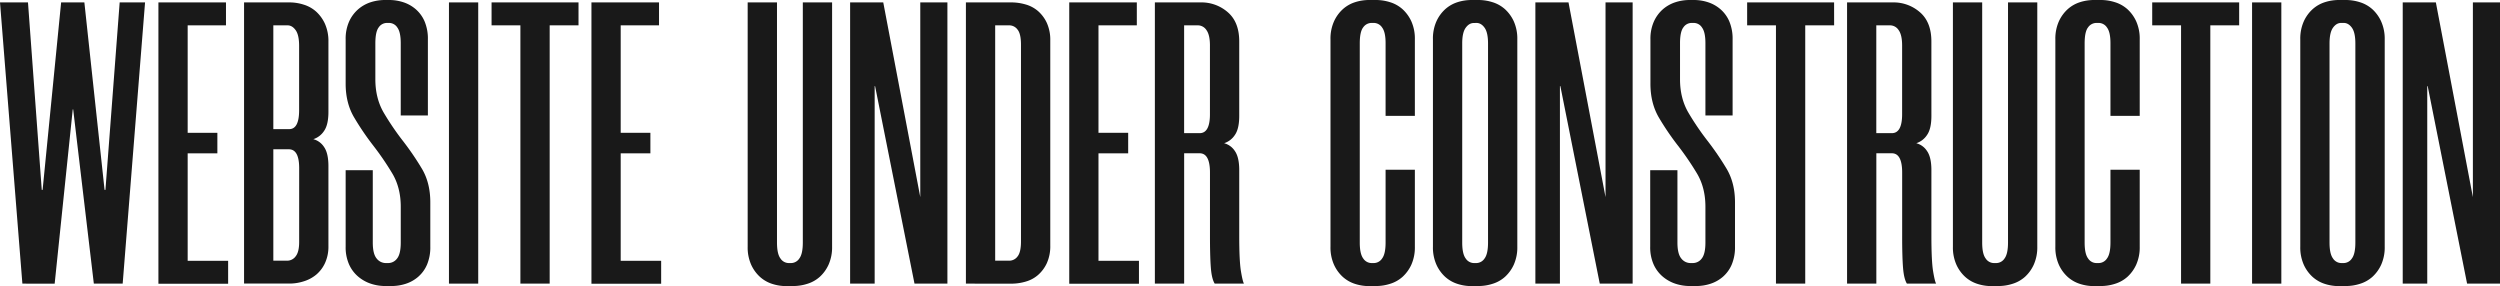 <svg xmlns="http://www.w3.org/2000/svg" viewBox="0 0 1721.38 196.95"><defs><style>.cls-1{fill:#191919;}</style></defs><g id="Warstwa_1" data-name="Warstwa 1"><path class="cls-1" d="M15.41,195.29,0,1.66H19.27l9.48,129.08h.59L42.09,1.66h16L72,130.74h.6L82.4,1.66H99.88L84.47,195.29H64.61L50.39,75.34h-.3l-12.45,120Z"/><path class="cls-1" d="M129.22,17.45v74h20.45v14.13H129.22v74h27.86v15.79h-48V1.66H155.6V17.45Z"/><path class="cls-1" d="M226.14,77q0,8.86-3,13.15a13.94,13.94,0,0,1-7.41,5.68,12.65,12.65,0,0,1,7.41,5.4q3,4.31,3,13.16v55.12a26.85,26.85,0,0,1-2.37,11.64,23,23,0,0,1-6.08,8,24.88,24.88,0,0,1-8.59,4.57,32.2,32.2,0,0,1-9.64,1.53H168.05V1.66h31.41a32.2,32.2,0,0,1,9.64,1.53A22.88,22.88,0,0,1,217.69,8a25.72,25.72,0,0,1,6.08,8.45,29.23,29.23,0,0,1,2.37,12.33Zm-27,11.91q6.81,0,6.82-13V31.58q0-7.48-2.38-10.8T198,17.45H188.2V88.92ZM206,115.79q0-13-7.12-13H188.2V179.5h9.49a7.23,7.23,0,0,0,5.92-3.05q2.37-3,2.38-9.7Z"/><path class="cls-1" d="M275.93,79.5V29.64q0-7.49-2.33-10.67a6.77,6.77,0,0,0-5.54-3.18h-1.75a6.85,6.85,0,0,0-5.54,3.05q-2.32,3-2.32,11.08V54.57q0,13.29,5.92,23.27a184.45,184.45,0,0,0,13,19.11,193,193,0,0,1,13,19q5.93,9.82,5.92,23.4V169.8a30.73,30.73,0,0,1-2.23,12.33,23.13,23.13,0,0,1-6.11,8.45,24.64,24.64,0,0,1-8.64,4.84,32,32,0,0,1-9.83,1.53H265.4a32,32,0,0,1-9.83-1.53,26.21,26.21,0,0,1-8.79-4.84,23.68,23.68,0,0,1-6.4-8.45A29,29,0,0,1,238,169.8V117.17h18.68V167q0,7.75,2.62,10.94a8,8,0,0,0,6.43,3.19h1.46a7.63,7.63,0,0,0,6.27-3.19q2.48-3.18,2.48-10.94V142.38q0-13.31-5.93-23.13a193.52,193.52,0,0,0-13-19,184.45,184.45,0,0,1-13-19.11Q238,71.19,238,57.62V27.15a29.06,29.06,0,0,1,2.39-12.33,24.63,24.63,0,0,1,6.25-8.45,25,25,0,0,1,8.64-4.85A32.32,32.32,0,0,1,265.11,0h3a31.36,31.36,0,0,1,9.53,1.52,24.83,24.83,0,0,1,8.64,4.85,23.22,23.22,0,0,1,6.11,8.45,30.77,30.77,0,0,1,2.23,12.33V79.5Z"/><path class="cls-1" d="M329.28,1.66V195.29H309.13V1.66Z"/><path class="cls-1" d="M398.34,17.45H378.48V195.29H358.32V17.45H338.47V1.66h59.87Z"/><path class="cls-1" d="M427.38,17.45v74h20.45v14.13H427.38v74h27.86v15.79h-48V1.66h46.53V17.45Z"/><path class="cls-1" d="M541.49,197a31.64,31.64,0,0,1-9.78-1.53,23,23,0,0,1-8.45-4.84,25.62,25.62,0,0,1-6.08-8.45,29.19,29.19,0,0,1-2.37-12.33V1.66H535V167c0,5.17.78,8.82,2.37,10.94a6.88,6.88,0,0,0,5.63,3.19h1.78a6.89,6.89,0,0,0,5.63-3.19q2.37-3.18,2.37-10.94V1.66h20.16V169.8a29.19,29.19,0,0,1-2.38,12.33,25.6,25.6,0,0,1-6.07,8.45,22.92,22.92,0,0,1-8.6,4.84,32.13,32.13,0,0,1-9.63,1.53Z"/><path class="cls-1" d="M629.68,195.29l-27.14-136h-.29v136h-16.9V1.66h22.82l25.49,134.07V1.66h18.68V195.29Z"/><path class="cls-1" d="M665.08,195.29V1.66H696.5a35.42,35.42,0,0,1,9.63,1.39,22.33,22.33,0,0,1,8.59,4.57,24.41,24.41,0,0,1,6.08,8.17A28.25,28.25,0,0,1,723.17,28V169a28.25,28.25,0,0,1-2.37,12.19,24.41,24.41,0,0,1-6.08,8.17,22.19,22.19,0,0,1-8.59,4.57,35,35,0,0,1-9.63,1.39ZM685.23,17.45V179.5H695a7.06,7.06,0,0,0,5.63-2.91Q703,173.68,703,166.2V30.75q0-7.48-2.38-10.39A7.06,7.06,0,0,0,695,17.45Z"/><path class="cls-1" d="M756.36,17.45v74h20.45v14.13H756.36v74h27.87v15.79h-48V1.66h46.53V17.45Z"/><path class="cls-1" d="M853.28,79.78q0,8.86-3,13.15a13.94,13.94,0,0,1-7.41,5.68,12.65,12.65,0,0,1,7.41,5.4q3,4.3,3,13.16v45.15q0,17.46,1.19,24.52c.79,4.71,1.48,7.52,2.07,8.45H836.39c-1.39-2.22-2.27-5.91-2.67-11.08s-.59-12.47-.59-21.89V118.83q0-13.29-7.11-13.29H815.35v89.75H795.19V1.66H826.9a27.46,27.46,0,0,1,18.53,6.79q7.85,6.8,7.85,20.08ZM826,91.69q7.11,0,7.11-13V31.3q0-7.2-2.37-10.52a7.08,7.08,0,0,0-5.93-3.33h-9.48V91.69Z"/><path class="cls-1" d="M942.79,197a31.64,31.64,0,0,1-9.78-1.53,23.09,23.09,0,0,1-8.45-4.84,25.46,25.46,0,0,1-6.07-8.45,29,29,0,0,1-2.38-12.33V27.15a29.07,29.07,0,0,1,2.38-12.33,25.56,25.56,0,0,1,6.07-8.45A23.26,23.26,0,0,1,933,1.52,31.93,31.93,0,0,1,942.79,0h4.74a32.43,32.43,0,0,1,9.63,1.52,23,23,0,0,1,8.6,4.85,25.87,25.87,0,0,1,6.08,8.45,29.23,29.23,0,0,1,2.37,12.33V79.78H954.05V29.64q0-7.49-2.37-10.67a6.9,6.9,0,0,0-5.63-3.18h-1.78a7,7,0,0,0-5.63,3.05q-2.37,3-2.37,11.08V167q0,7.75,2.37,10.94a6.89,6.89,0,0,0,5.63,3.19h1.78a6.89,6.89,0,0,0,5.63-3.19q2.37-3.18,2.37-10.94V116.89h20.16V169.8a29.19,29.19,0,0,1-2.37,12.33,25.76,25.76,0,0,1-6.08,8.45,22.84,22.84,0,0,1-8.6,4.84,32.13,32.13,0,0,1-9.63,1.53Z"/><path class="cls-1" d="M1013.33,197a31.64,31.64,0,0,1-9.78-1.53,23.09,23.09,0,0,1-8.45-4.84,25.46,25.46,0,0,1-6.07-8.45,29,29,0,0,1-2.38-12.33V27.15A29.07,29.07,0,0,1,989,14.82a25.56,25.56,0,0,1,6.07-8.45,23.26,23.26,0,0,1,8.45-4.85A31.93,31.93,0,0,1,1013.33,0h4.74a32.43,32.43,0,0,1,9.63,1.52,23,23,0,0,1,8.6,4.85,25.87,25.87,0,0,1,6.08,8.45,29.23,29.23,0,0,1,2.37,12.33V169.8a29.19,29.19,0,0,1-2.37,12.33,25.76,25.76,0,0,1-6.08,8.45,22.84,22.84,0,0,1-8.6,4.84,32.13,32.13,0,0,1-9.63,1.53Zm1.48-181.16q-3.25,0-5.63,3.32t-2.37,10.81V167q0,7.75,2.37,10.94a6.89,6.89,0,0,0,5.63,3.19h1.78a6.89,6.89,0,0,0,5.63-3.19q2.37-3.18,2.37-10.94V29.92q0-7.49-2.37-10.81t-5.63-3.32Z"/><path class="cls-1" d="M1101.52,195.29l-27.13-136h-.3v136h-16.9V1.66H1080l25.49,134.07V1.66h18.67V195.29Z"/><path class="cls-1" d="M1174.27,79.5V29.64q0-7.49-2.34-10.67a6.75,6.75,0,0,0-5.53-3.18h-1.75a6.83,6.83,0,0,0-5.54,3.05q-2.34,3-2.33,11.08V54.57q0,13.29,5.93,23.27a184.45,184.45,0,0,0,13,19.11,194.62,194.62,0,0,1,13,19q5.93,9.82,5.93,23.4V169.8a30.73,30.73,0,0,1-2.24,12.33,23.11,23.11,0,0,1-6.1,8.45,24.78,24.78,0,0,1-8.65,4.84,31.89,31.89,0,0,1-9.82,1.53h-4.18a32,32,0,0,1-9.83-1.53,26.31,26.31,0,0,1-8.79-4.84,23.79,23.79,0,0,1-6.4-8.45,29,29,0,0,1-2.38-12.33V117.17H1155V167q0,7.75,2.63,10.94a8,8,0,0,0,6.42,3.19h1.46a7.61,7.61,0,0,0,6.27-3.19q2.49-3.18,2.49-10.94V142.38q0-13.31-5.93-23.13a197.07,197.07,0,0,0-13-19,182.9,182.9,0,0,1-13-19.11q-5.94-10-5.93-23.54V27.15a29.07,29.07,0,0,1,2.38-12.33A24.75,24.75,0,0,1,1145,6.37a25,25,0,0,1,8.65-4.85A32.2,32.2,0,0,1,1163.44,0h3A31.31,31.31,0,0,1,1176,1.52a24.83,24.83,0,0,1,8.64,4.85,23.1,23.1,0,0,1,6.11,8.45,30.76,30.76,0,0,1,2.24,12.33V79.5Z"/><path class="cls-1" d="M1262.89,17.45H1243V195.29h-20.16V17.45H1203V1.66h59.87Z"/><path class="cls-1" d="M1329.87,79.78c0,5.91-1,10.29-3,13.15a13.91,13.91,0,0,1-7.41,5.68,12.62,12.62,0,0,1,7.41,5.4c2,2.87,3,7.25,3,13.16v45.15q0,17.46,1.18,24.52c.79,4.71,1.48,7.52,2.08,8.45H1313q-2.07-3.33-2.67-11.08t-.59-21.89V118.83q0-13.29-7.11-13.29h-10.67v89.75h-20.16V1.66h31.72A27.45,27.45,0,0,1,1322,8.45q7.85,6.8,7.86,20.08ZM1302.6,91.69q7.11,0,7.11-13V31.3q0-7.2-2.37-10.52a7.06,7.06,0,0,0-5.93-3.33h-9.48V91.69Z"/><path class="cls-1" d="M1371.36,197a31.64,31.64,0,0,1-9.78-1.53,23,23,0,0,1-8.45-4.84,25.62,25.62,0,0,1-6.08-8.45,29.19,29.19,0,0,1-2.37-12.33V1.66h20.16V167c0,5.17.78,8.82,2.37,10.94a6.88,6.88,0,0,0,5.63,3.19h1.78a6.89,6.89,0,0,0,5.63-3.19q2.37-3.18,2.37-10.94V1.66h20.16V169.8a29.19,29.19,0,0,1-2.38,12.33,25.6,25.6,0,0,1-6.07,8.45,22.92,22.92,0,0,1-8.6,4.84,32.13,32.13,0,0,1-9.63,1.53Z"/><path class="cls-1" d="M1441.9,197a31.55,31.55,0,0,1-9.78-1.53,23,23,0,0,1-8.45-4.84,25.62,25.62,0,0,1-6.08-8.45,29.19,29.19,0,0,1-2.37-12.33V27.15a29.23,29.23,0,0,1,2.37-12.33,25.72,25.72,0,0,1,6.08-8.45,23.18,23.18,0,0,1,8.45-4.85A31.84,31.84,0,0,1,1441.9,0h4.74a32.43,32.43,0,0,1,9.63,1.52,23.08,23.08,0,0,1,8.6,4.85,25.7,25.7,0,0,1,6.07,8.45,29.23,29.23,0,0,1,2.37,12.33V79.78h-20.15V29.64q0-7.49-2.37-10.67a6.9,6.9,0,0,0-5.63-3.18h-1.78a7,7,0,0,0-5.63,3.05c-1.59,2-2.37,5.72-2.37,11.08V167c0,5.17.78,8.82,2.37,10.94a6.88,6.88,0,0,0,5.63,3.19h1.78a6.89,6.89,0,0,0,5.63-3.19q2.37-3.18,2.37-10.94V116.89h20.15V169.8a29.19,29.19,0,0,1-2.37,12.33,25.6,25.6,0,0,1-6.07,8.45,22.92,22.92,0,0,1-8.6,4.84,32.13,32.13,0,0,1-9.63,1.53Z"/><path class="cls-1" d="M1541.78,17.45h-19.86V195.29h-20.15V17.45h-19.86V1.66h59.87Z"/><path class="cls-1" d="M1570.82,1.66V195.29h-20.15V1.66Z"/><path class="cls-1" d="M1610.53,197a31.64,31.64,0,0,1-9.78-1.53,23.05,23.05,0,0,1-8.44-4.84,25.48,25.48,0,0,1-6.08-8.45,29.19,29.19,0,0,1-2.37-12.33V27.15a29.23,29.23,0,0,1,2.37-12.33,25.58,25.58,0,0,1,6.08-8.45,23.22,23.22,0,0,1,8.44-4.85A31.93,31.93,0,0,1,1610.53,0h4.75a32.43,32.43,0,0,1,9.63,1.52,23.15,23.15,0,0,1,8.6,4.85,25.85,25.85,0,0,1,6.07,8.45A29.23,29.23,0,0,1,1642,27.15V169.8a29.19,29.19,0,0,1-2.37,12.33,25.74,25.74,0,0,1-6.07,8.45,23,23,0,0,1-8.6,4.84,32.13,32.13,0,0,1-9.63,1.53ZM1612,15.79q-3.27,0-5.63,3.32T1604,29.92V167q0,7.75,2.38,10.94a6.86,6.86,0,0,0,5.63,3.19h1.78a6.9,6.9,0,0,0,5.63-3.19q2.37-3.18,2.37-10.94V29.92q0-7.49-2.37-10.81c-1.59-2.21-3.46-3.32-5.63-3.32Z"/><path class="cls-1" d="M1698.72,195.29l-27.13-136h-.3v136H1654.4V1.66h22.82l25.49,134.07V1.66h18.67V195.29Z"/></g></svg>